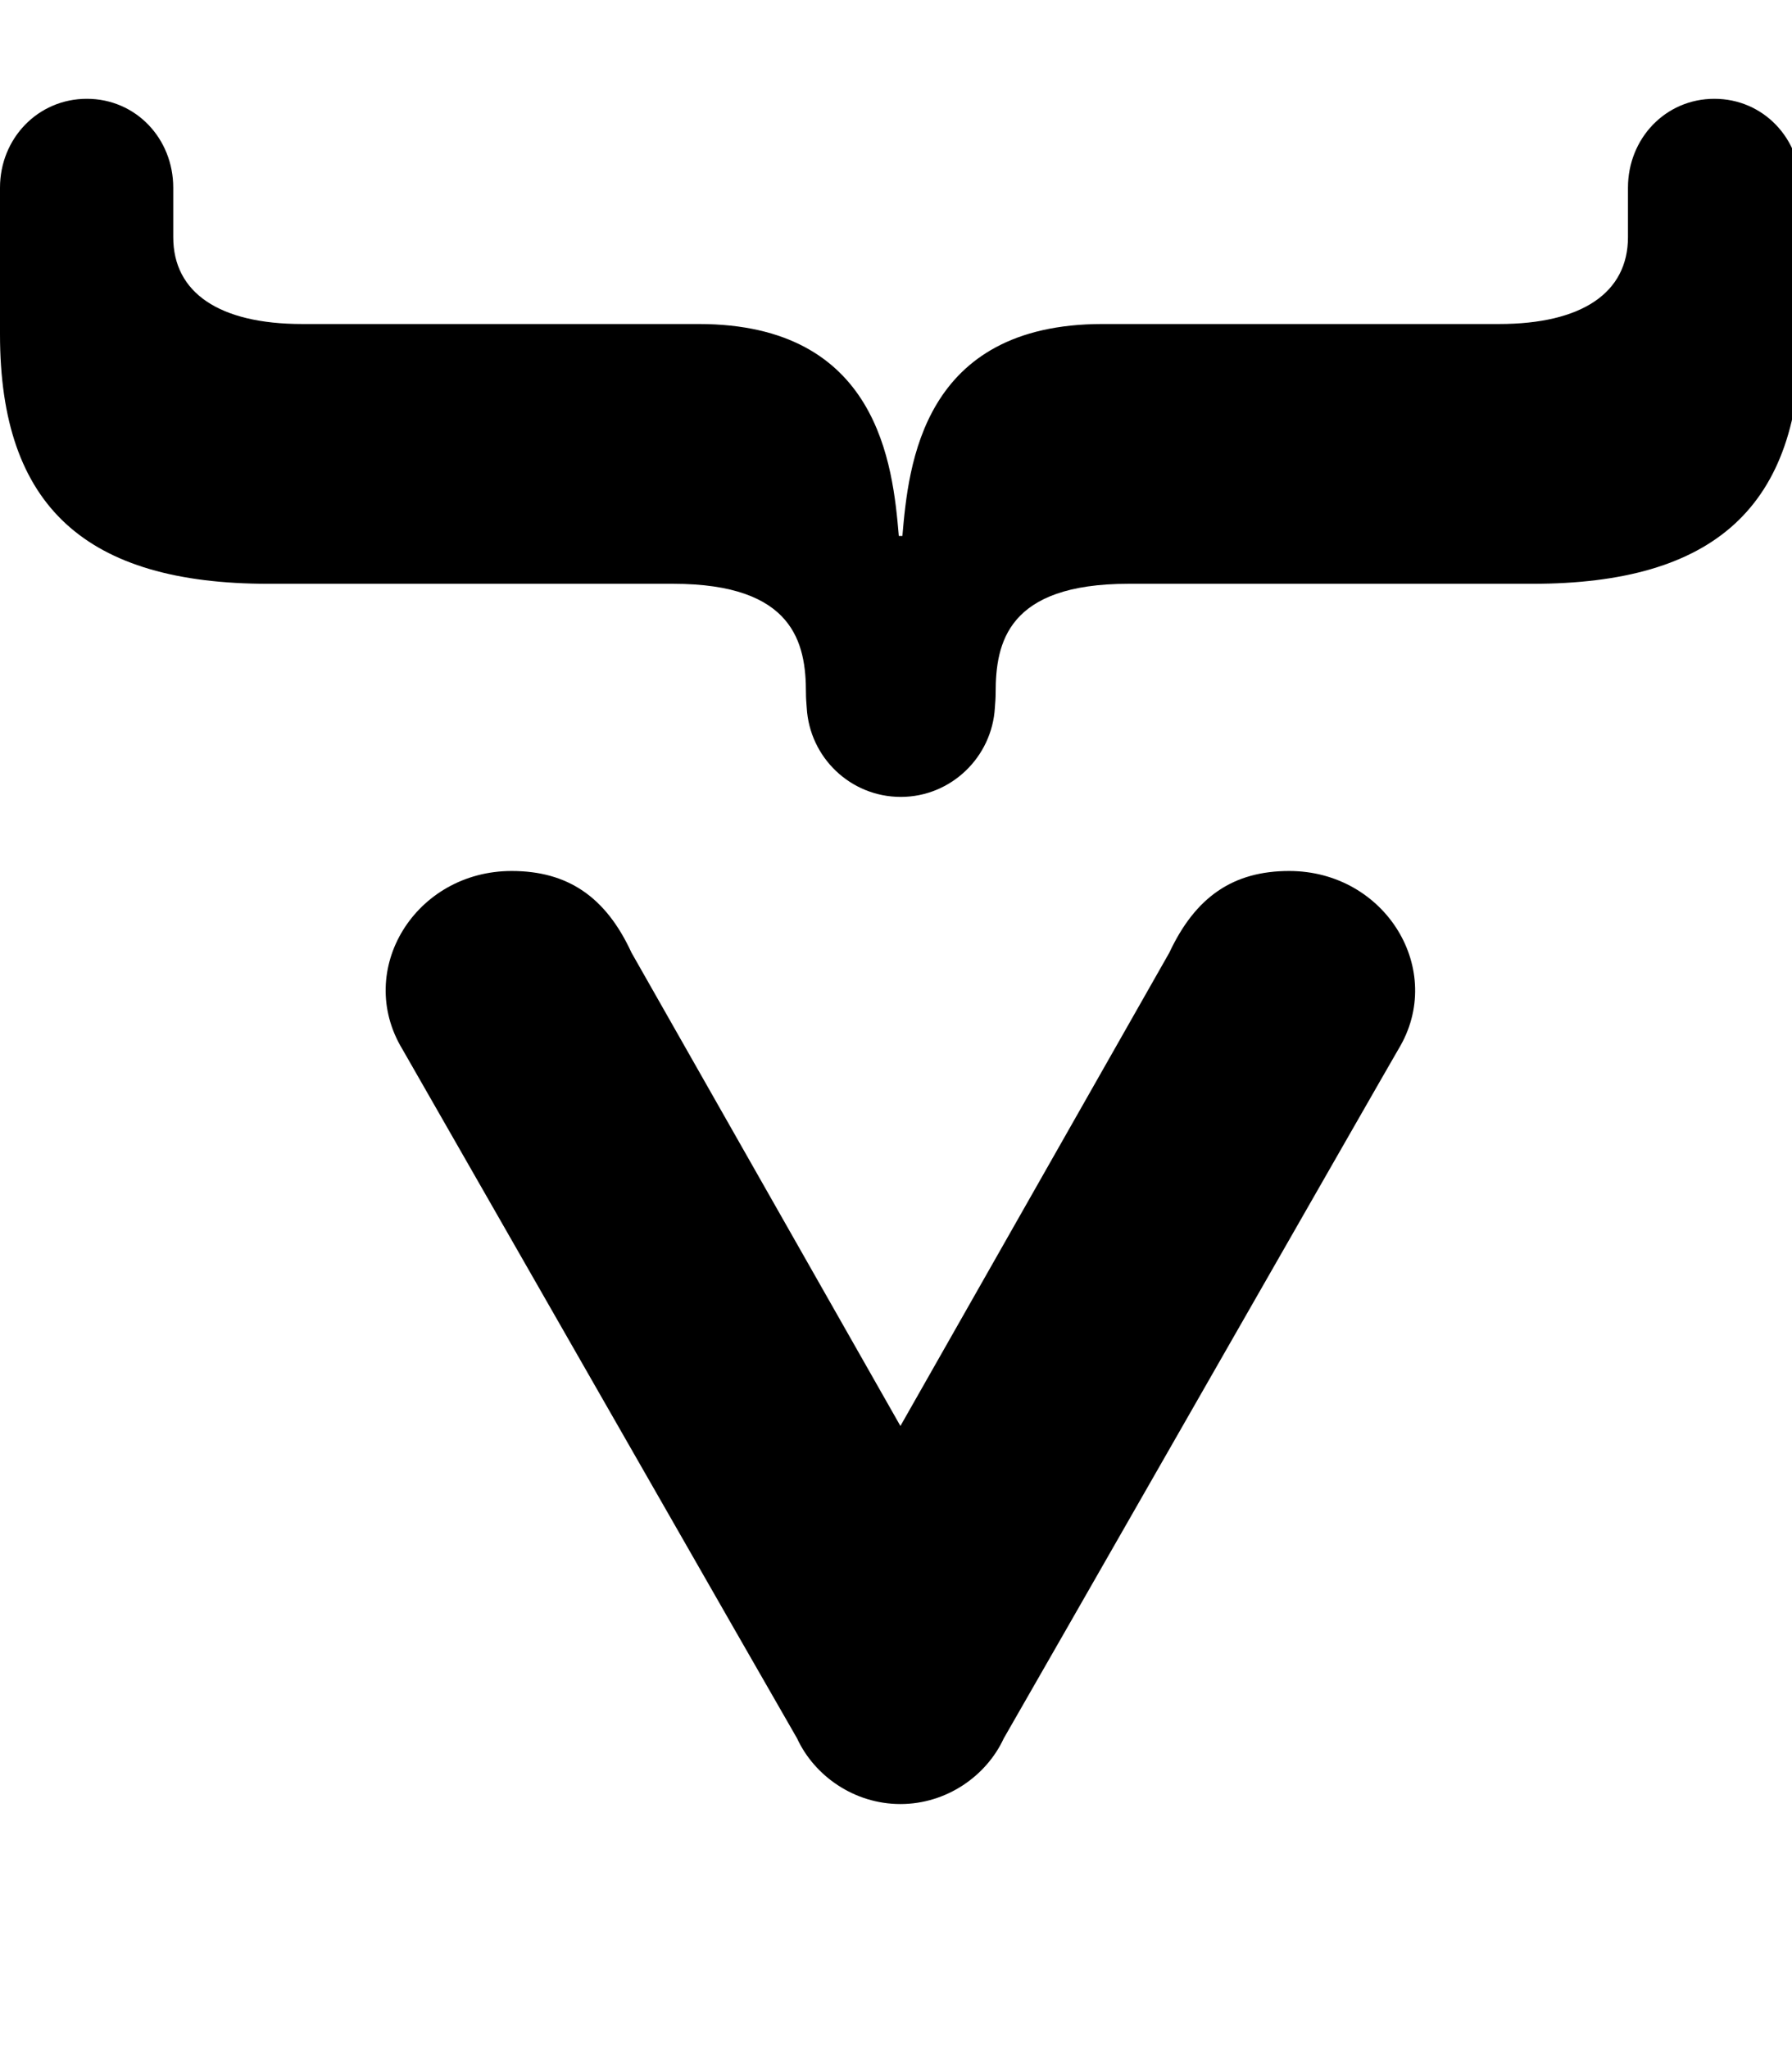 <!-- Generated by IcoMoon.io -->
<svg version="1.1" xmlns="http://www.w3.org/2000/svg" width="28" height="32" viewBox="0 0 28 32">
<title>vaadin</title>
<path d="M14.1 8.37c0.094-1.105 0.308-3.31 3.128-3.31h6.193c1.3 0 2.016-0.49 2.016-1.357v-0.772c0-0.766 0.584-1.388 1.35-1.388s1.35 0.622 1.35 1.388v2.292c0 2.694-1.35 3.894-4.195 3.894h-6.312c-1.89 0-2.073 0.923-2.073 1.702 0 0.082-0.006 0.157-0.012 0.232-0.044 0.772-0.685 1.394-1.47 1.394s-1.426-0.615-1.47-1.394c-0.006-0.075-0.012-0.151-0.012-0.232 0-0.773-0.188-1.702-2.073-1.702h-6.325c-2.845 0-4.195-1.2-4.195-3.894v-2.292c0-0.766 0.59-1.388 1.357-1.388s1.35 0.622 1.35 1.388v0.772c0 0.867 0.716 1.357 2.016 1.357h6.193c2.814 0 3.034 2.205 3.128 3.31h0.057zM14.069 28.173c0.722 0 1.344-0.44 1.614-1.024 0.069-0.113 6.098-10.652 6.168-10.765 0.747-1.231-0.201-2.782-1.708-2.782-0.873 0-1.463 0.402-1.872 1.275l-4.202 7.392-4.202-7.392c-0.402-0.873-0.999-1.275-1.872-1.275-1.507 0-2.456 1.545-1.708 2.782 0.069 0.119 6.098 10.652 6.168 10.765 0.27 0.584 0.892 1.024 1.614 1.024z"></path>
</svg>
